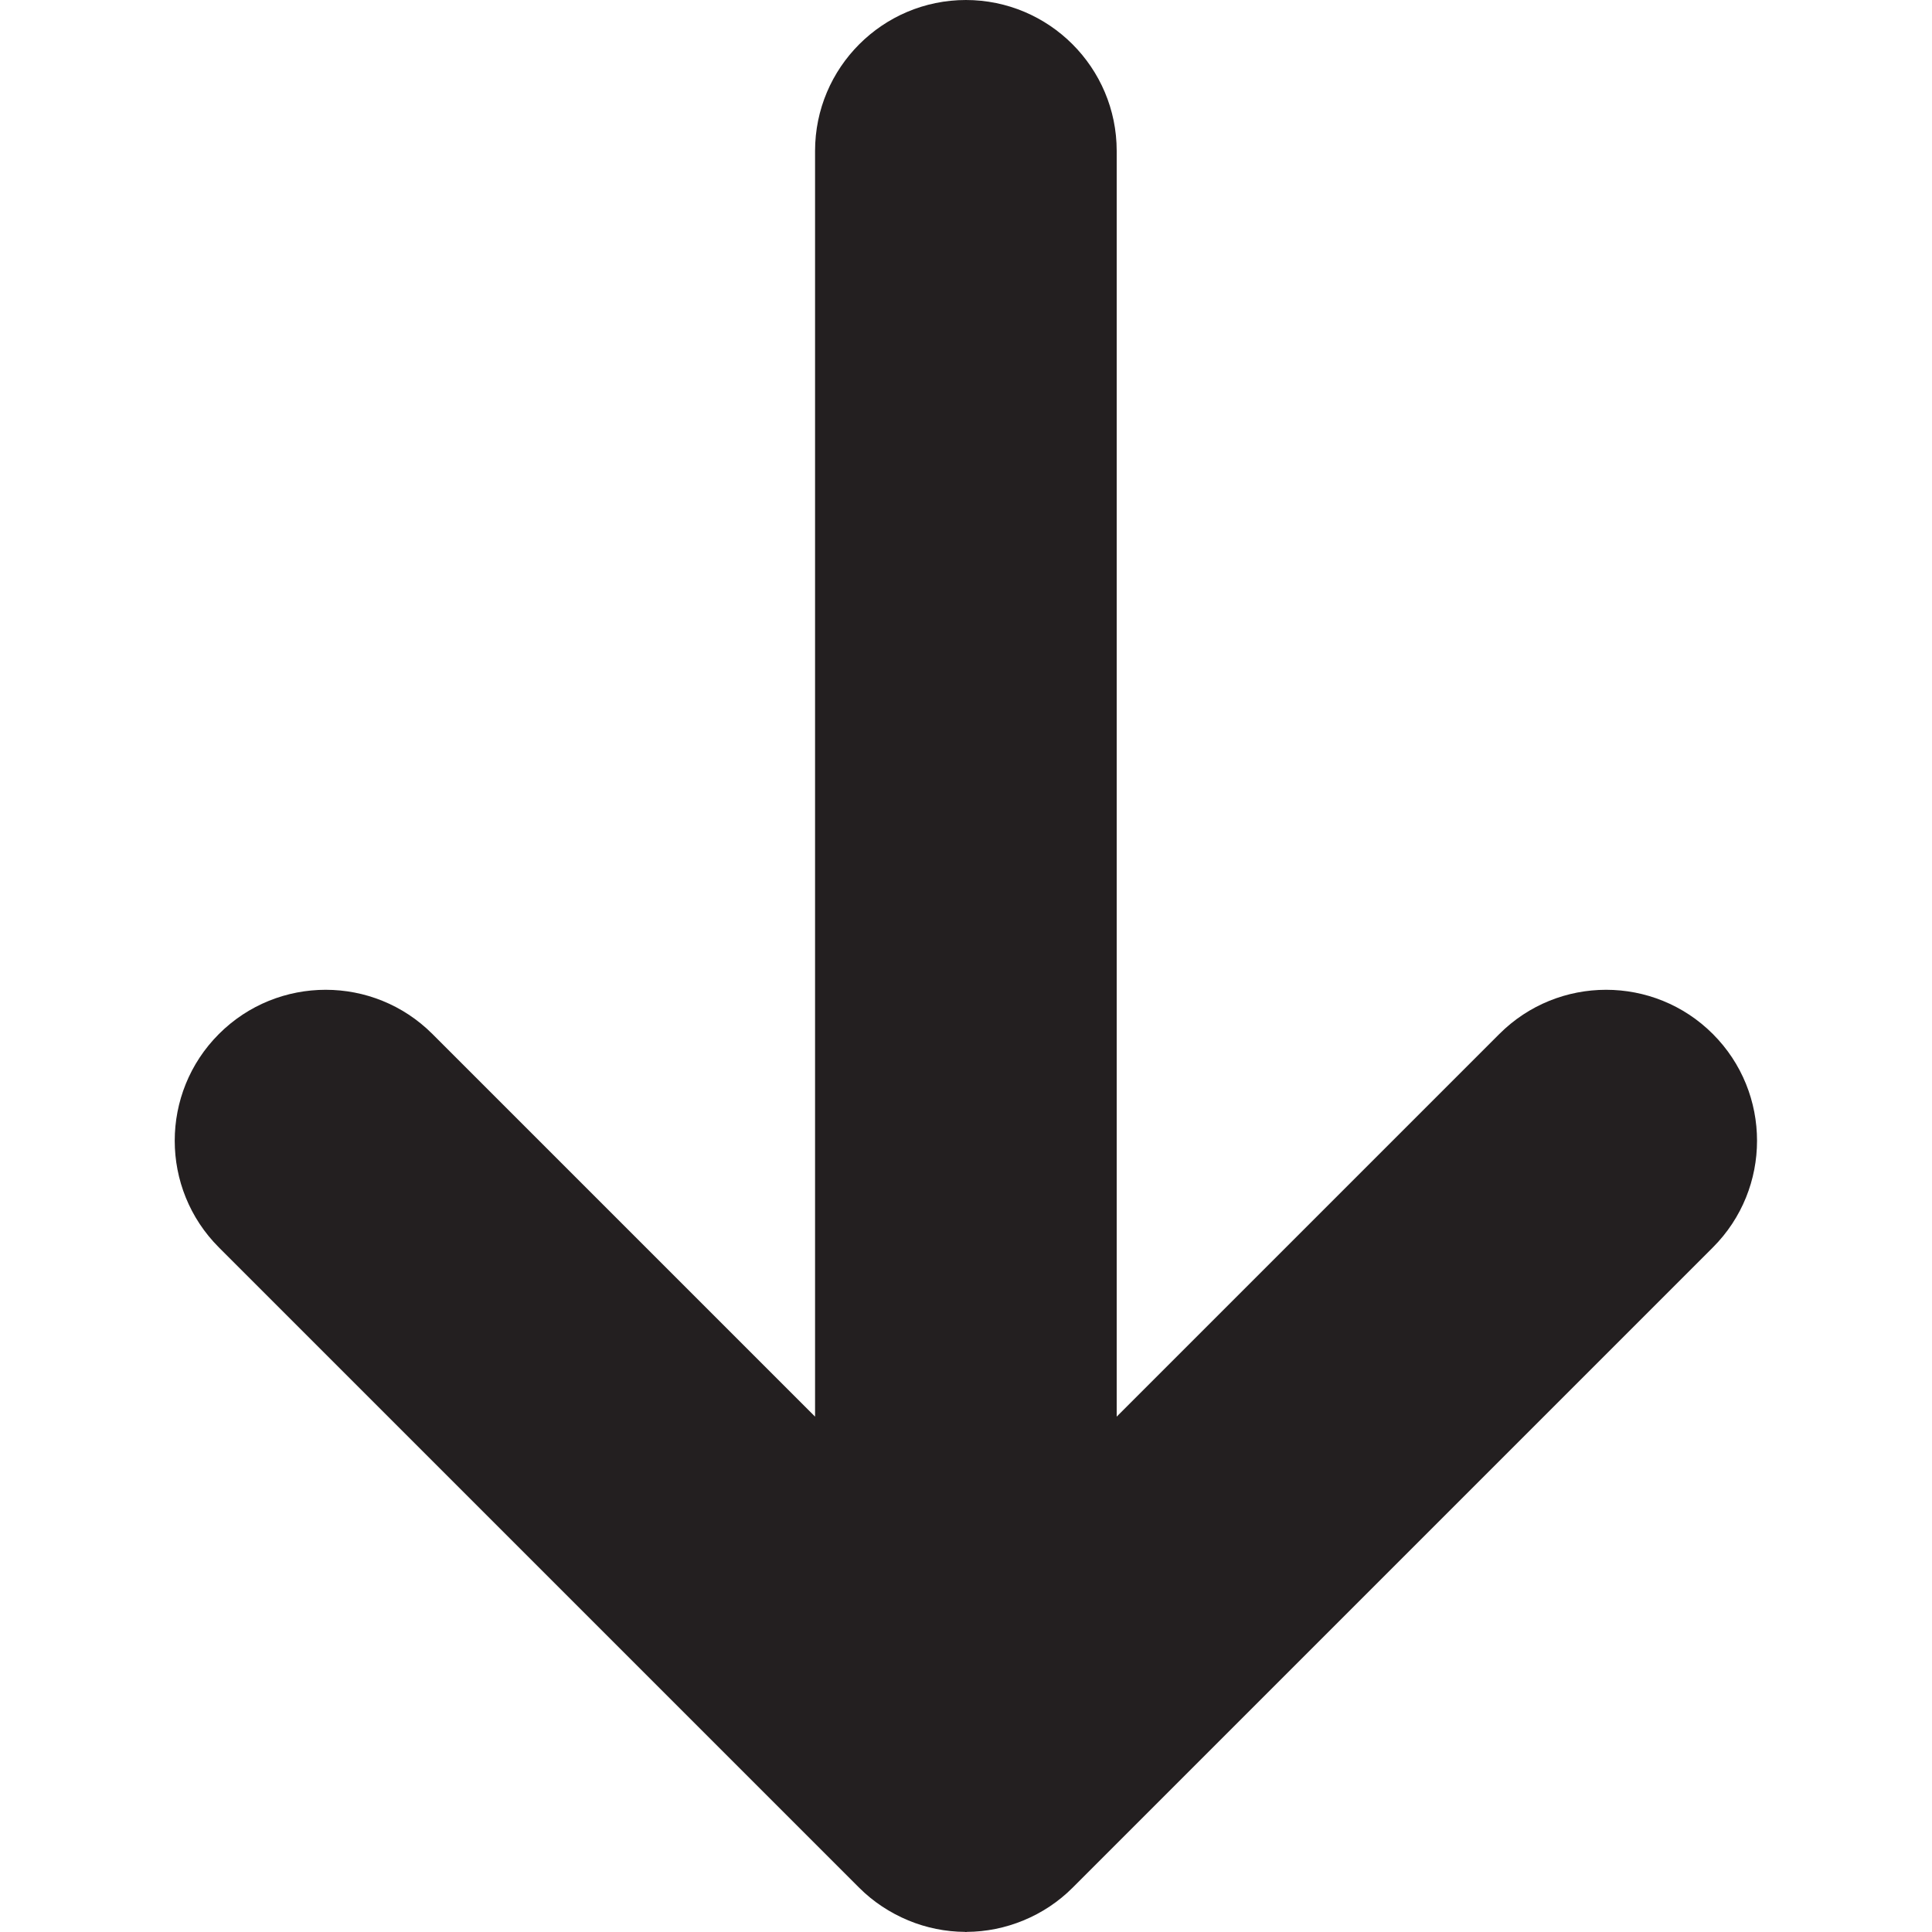 <?xml version="1.0" encoding="UTF-8"?><svg id="a" xmlns="http://www.w3.org/2000/svg" viewBox="0 0 16 16"><path d="m8,0c-.69,0-1.25.56-1.25,1.25v10.482l-3.169-3.169c-.488-.488-1.28-.488-1.768,0s-.488,1.28,0,1.768l5.303,5.303c.115.115.253.206.406.27.15.062.309.094.469.095.003,0,.005.002.008.002s.005-.002.008-.002c.16-.001.319-.033.469-.095.153-.063.291-.155.406-.27l5.303-5.303c.488-.488.488-1.28,0-1.768s-1.28-.488-1.768,0l-3.169,3.169V1.25c0-.69-.56-1.25-1.25-1.25Z" style="fill:#231f20;"/></svg>